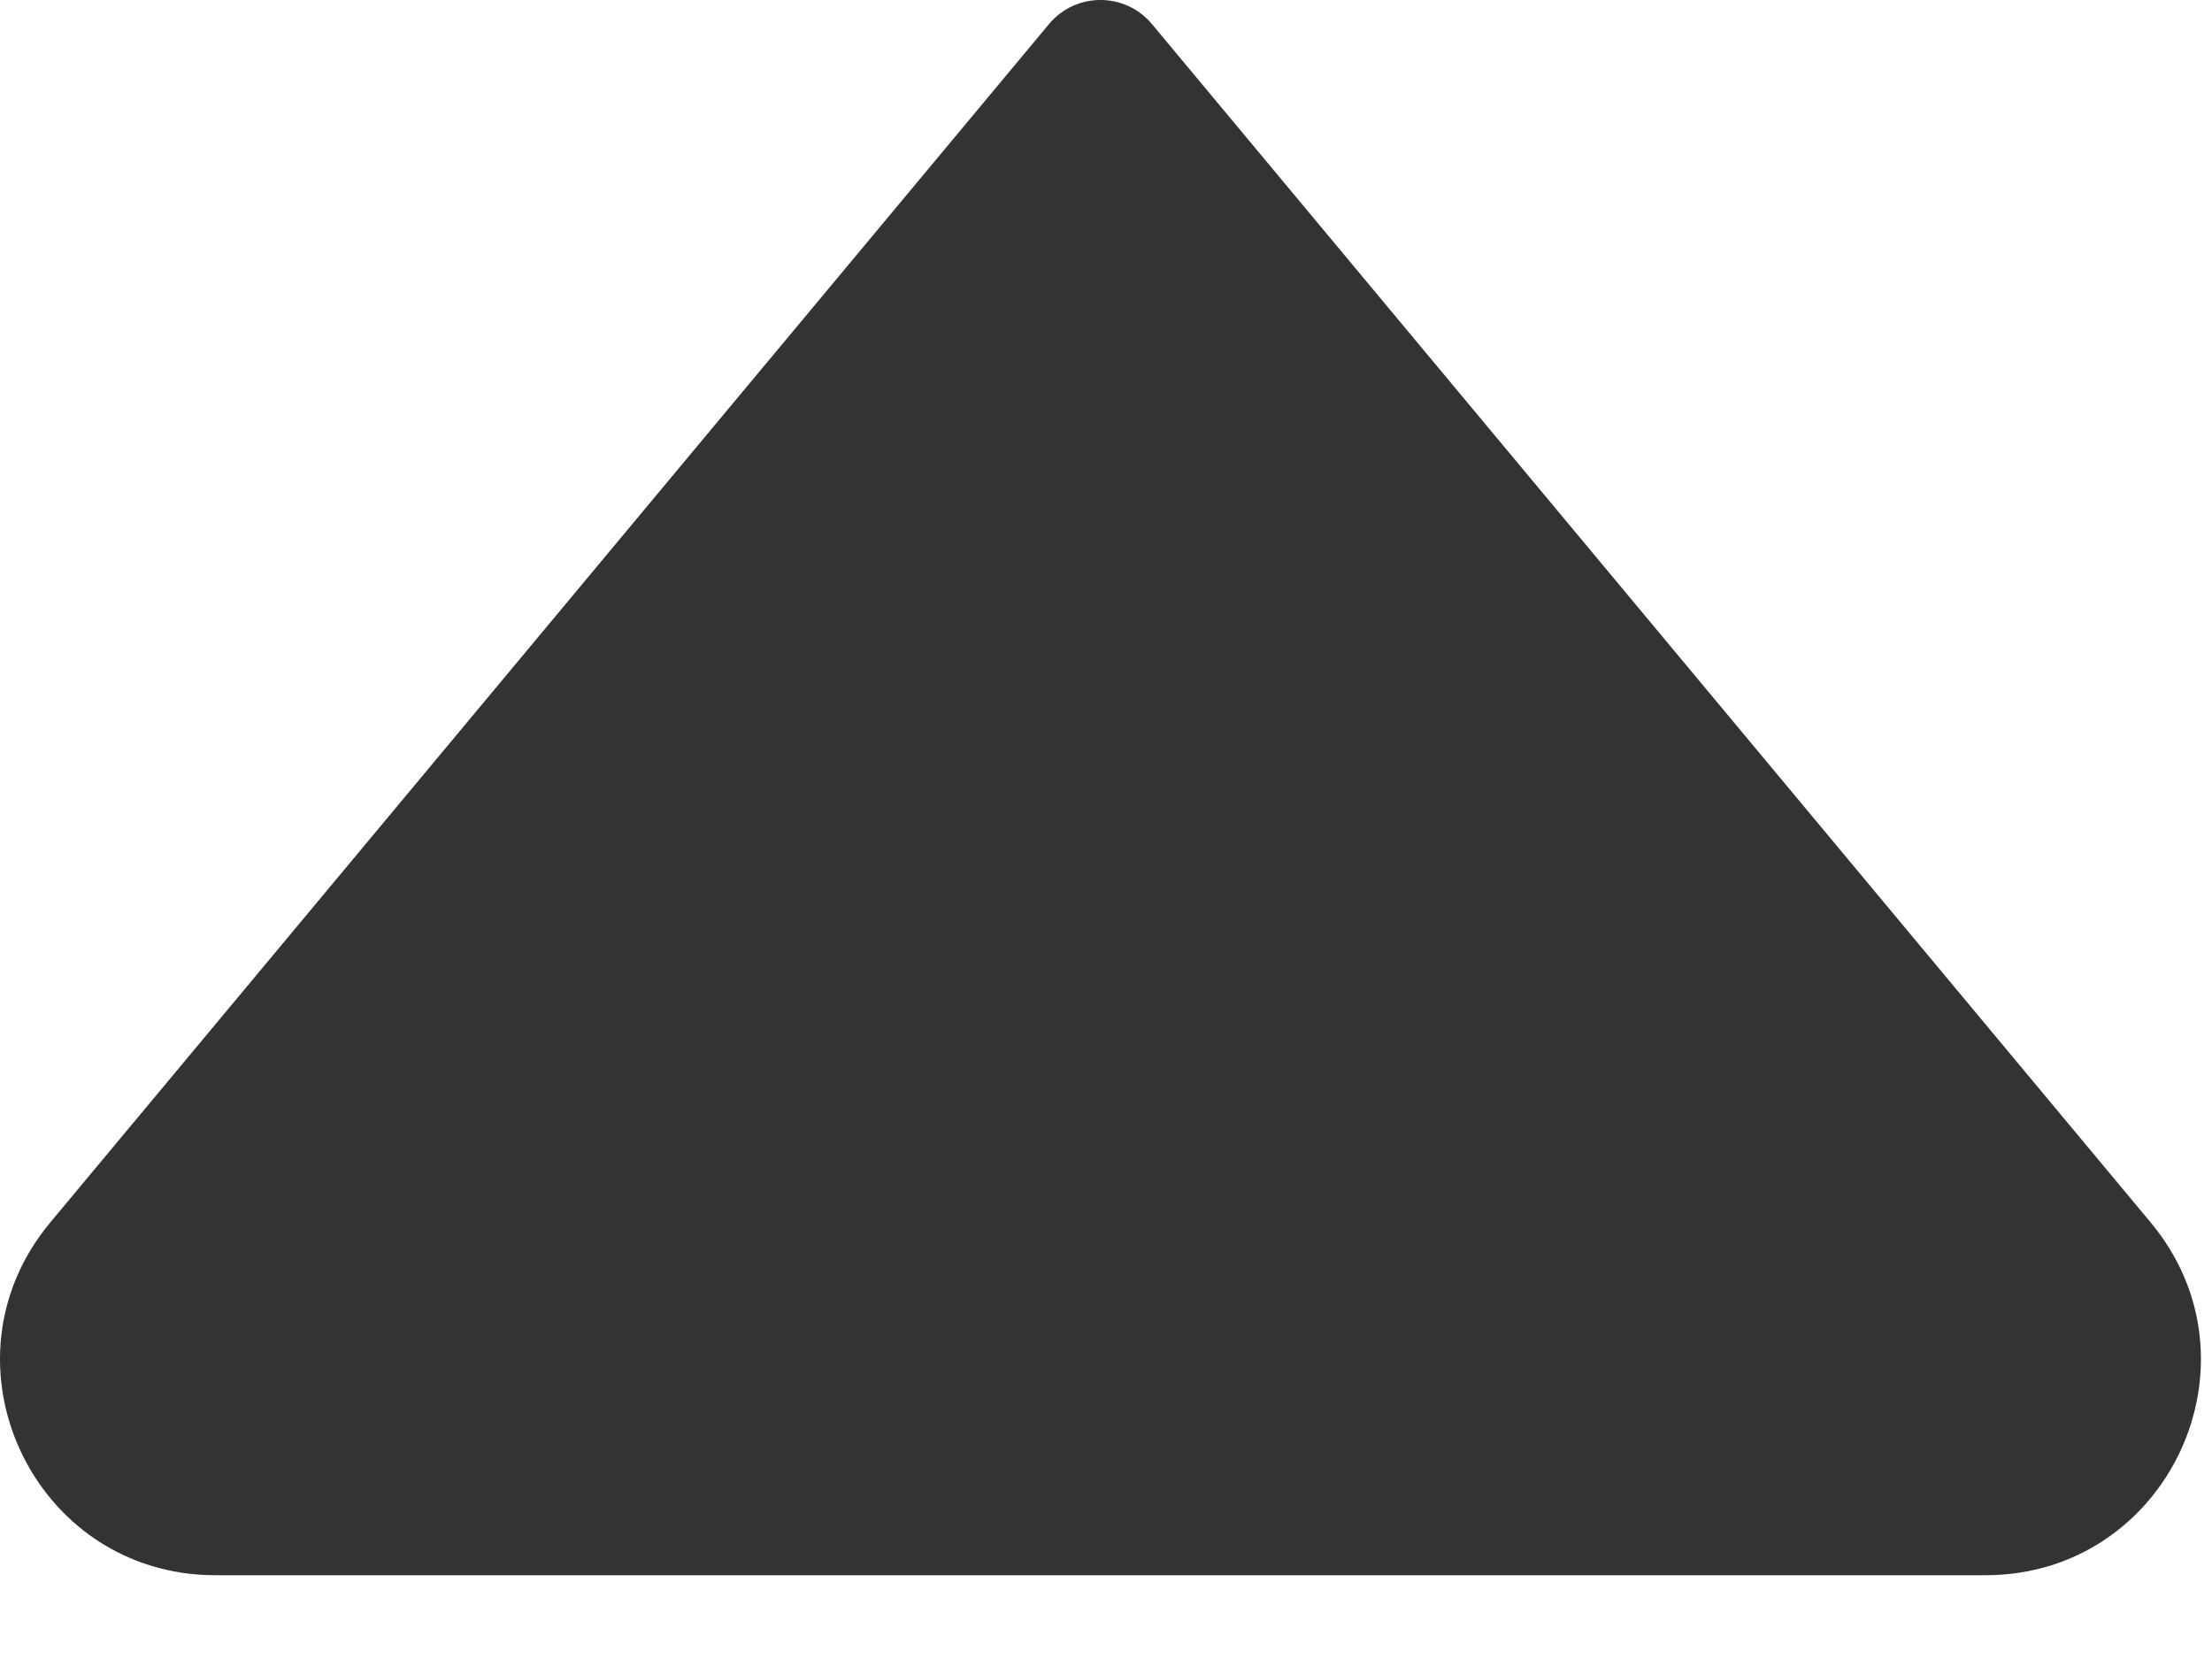 <svg width="24" height="18" viewBox="0 0 24 18" fill="none" xmlns="http://www.w3.org/2000/svg">
<path d="M12.5 0.263L23.335 13.264C24.601 14.784 23.52 17.091 21.542 17.091L2.338 17.091C0.36 17.091 -0.721 14.784 0.545 13.264L11.38 0.263C11.671 -0.088 12.209 -0.088 12.5 0.263Z" fill="#333333"/>
</svg>